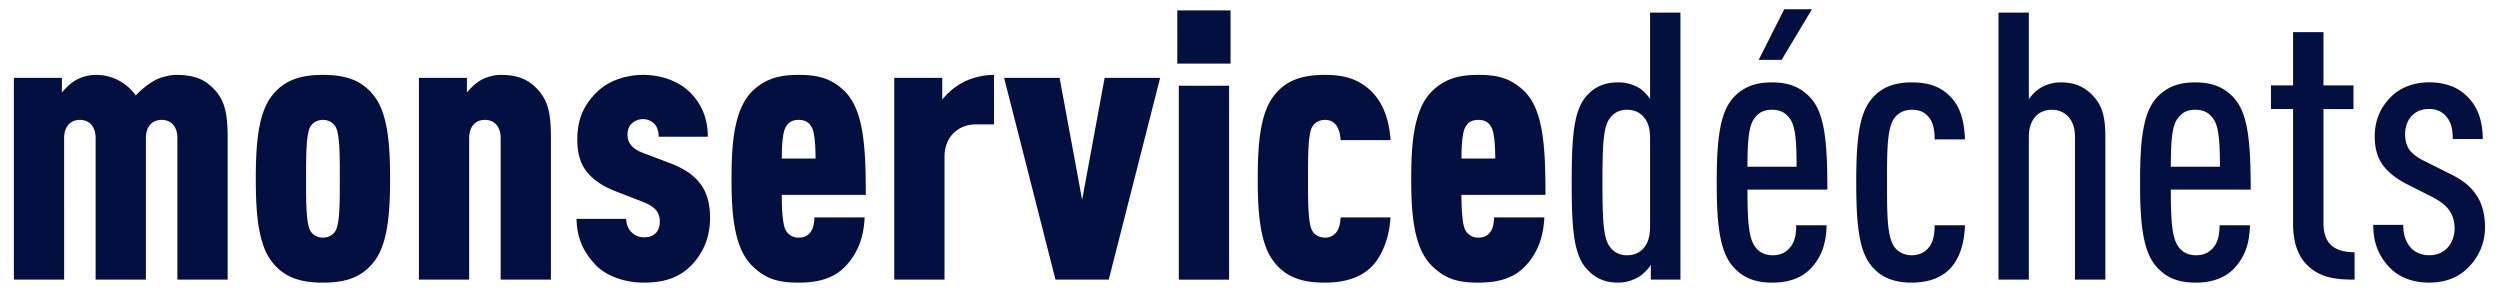 <svg width="135" height="16" viewBox="0 0 135 16" fill="none" xmlns="http://www.w3.org/2000/svg"><path d="M12.293 15.1V7.426c0-1.357-.183-1.945-.608-2.471-.527-.628-1.114-.911-2.187-.911-.263 0-.77.101-1.073.263-.405.202-.79.526-1.094.85a2.603 2.603 0 0 0-2.167-1.113c-.344 0-.728.101-1.032.263-.304.162-.567.425-.79.688v-.79H.75V15.1h2.713V7.466c0-.668.365-.992.851-.992s.85.324.85.992V15.1h2.714V7.466c0-.668.364-.992.85-.992s.851.324.851.992V15.1h2.713Zm8.771-5.447c0-1.458-.06-3.28-.75-4.313-.708-1.053-1.72-1.296-2.875-1.296-1.154 0-2.167.243-2.875 1.296-.689 1.032-.75 2.855-.75 4.313 0 1.458.061 3.28.75 4.313.708 1.053 1.72 1.296 2.875 1.296 1.154 0 2.167-.243 2.876-1.296.688-1.032.749-2.855.749-4.313Zm-2.714 0c0 1.235 0 2.308-.202 2.754-.142.304-.446.425-.709.425-.263 0-.567-.121-.709-.425-.202-.446-.202-1.519-.202-2.754s0-2.309.202-2.754c.142-.304.446-.425.71-.425.262 0 .566.121.708.425.202.446.202 1.519.202 2.754Zm11.4 5.447V7.426c0-1.357-.183-1.945-.608-2.471-.526-.628-1.114-.911-2.106-.911-.344 0-.729.101-1.033.263-.303.162-.567.425-.79.688v-.79h-2.591V15.1h2.713V7.466c0-.668.365-.992.85-.992.487 0 .851.324.851.992V15.1h2.714Zm8.593-3.341c0-.81-.202-1.397-.486-1.782-.364-.506-.87-.85-1.64-1.154l-1.498-.567c-.324-.122-.567-.284-.689-.486a.768.768 0 0 1-.142-.486c0-.263.061-.466.223-.608a.878.878 0 0 1 1.235.02c.142.163.223.405.223.689h2.653c0-1.114-.425-1.883-1.013-2.45-.607-.567-1.518-.891-2.47-.891-.972 0-1.924.324-2.572.992-.607.628-.992 1.337-.992 2.511 0 .628.121 1.114.364 1.519.345.546.912.951 1.681 1.255l1.519.588c.304.121.547.263.709.465a.973.973 0 0 1 .182.608c0 .223-.081.486-.223.607-.202.182-.364.223-.648.223a.918.918 0 0 1-.668-.284c-.162-.162-.263-.405-.284-.708h-2.673c.02 1.093.405 1.822 1.033 2.49.608.628 1.62.952 2.592.952s1.843-.202 2.552-.911c.567-.587 1.032-1.397 1.032-2.592Zm8.409-1.235c0-2.511-.101-4.516-1.093-5.549-.77-.79-1.58-.931-2.532-.931-.91 0-1.782.142-2.551.931-.992 1.033-1.073 3.038-1.073 4.678 0 1.64.08 3.645 1.073 4.657.77.79 1.519.952 2.551.952 1.134 0 1.965-.263 2.572-.931.709-.77.952-1.681.992-2.592h-2.713c0 .182-.04.506-.142.688-.142.264-.364.405-.709.405a.764.764 0 0 1-.708-.425c-.162-.304-.203-1.154-.203-1.883h4.536ZM44.04 8.56h-1.823c0-.932.081-1.459.203-1.681.141-.263.344-.405.708-.405.365 0 .567.141.71.405.12.223.202.749.202 1.68Zm9.636-1.843V4.044a3.73 3.73 0 0 0-1.6.364 3.555 3.555 0 0 0-1.194.972V4.206H48.29V15.1h2.714V8.458c0-1.093.769-1.741 1.68-1.741h.992Zm8.971-2.511H59.65l-1.215 6.581-1.216-6.581h-2.997L56.997 15.1h2.875l2.775-10.894ZM66.369 15.1V4.631h-2.713v10.47h2.713Zm.081-11.664V.561h-2.876v2.875h2.876Zm8.638 8.303h-2.693c-.02.243-.04.486-.182.729a.75.75 0 0 1-.668.364c-.264 0-.567-.121-.71-.425-.202-.446-.202-1.519-.202-2.754s0-2.309.203-2.754c.142-.304.445-.425.709-.425.324 0 .526.141.648.344.141.223.182.506.202.75h2.693c-.06-1.013-.364-2.005-1.073-2.674-.709-.668-1.498-.85-2.47-.85-1.155 0-2.167.243-2.876 1.296-.688 1.032-.75 2.855-.75 4.313 0 1.458.062 3.28.75 4.313.709 1.053 1.721 1.296 2.876 1.296 1.053 0 1.923-.263 2.51-.85.628-.628.973-1.66 1.033-2.673Zm8.367-1.215c0-2.511-.101-4.516-1.093-5.549-.77-.79-1.58-.931-2.531-.931-.912 0-1.782.142-2.552.931-.992 1.033-1.073 3.038-1.073 4.678 0 1.64.08 3.645 1.073 4.657.77.79 1.519.952 2.552.952 1.133 0 1.964-.263 2.571-.931.709-.77.952-1.681.992-2.592h-2.713c0 .182-.04.506-.142.688-.142.264-.364.405-.709.405a.764.764 0 0 1-.708-.425c-.162-.304-.203-1.154-.203-1.883h4.536ZM80.742 8.56h-1.823c0-.932.081-1.459.203-1.681.141-.263.344-.405.709-.405.364 0 .566.141.708.405.122.223.203.749.203 1.68Zm10.002 6.54V.682h-1.64V5.34c-.162-.223-.385-.466-.587-.587a2.162 2.162 0 0 0-1.134-.304c-.77 0-1.317.263-1.742.77-.668.789-.77 2.207-.77 4.636 0 2.43.102 3.848.77 4.617.466.547 1.013.79 1.742.79.405 0 .79-.121 1.134-.324.182-.101.526-.445.627-.648v.81h1.6Zm-1.64-2.855c0 .567-.142.952-.405 1.215-.223.223-.506.324-.85.324-.385 0-.69-.162-.892-.425-.364-.446-.425-1.337-.425-3.504 0-2.166.06-3.057.425-3.503.203-.263.507-.425.891-.425.345 0 .628.101.85.324.264.263.406.628.406 1.195v4.799Zm9.573-2.005c0-2.592-.142-4.151-.932-4.981-.547-.588-1.215-.81-2.066-.81-.85 0-1.518.223-2.065.81-.77.83-.911 2.39-.911 4.596 0 2.188.141 3.767.931 4.597.547.588 1.195.81 2.086.81.85 0 1.56-.243 2.066-.77.587-.627.83-1.356.85-2.328h-1.64c0 .506-.081.911-.344 1.215-.264.304-.567.405-.932.405-.425 0-.75-.182-.931-.446-.365-.465-.426-1.437-.426-3.098h4.314Zm-1.661-1.235h-2.653c0-1.519.081-2.268.405-2.653.203-.263.466-.425.912-.425.445 0 .728.162.931.425.324.385.405 1.134.405 2.653ZM97.846.5h-1.498L94.97 3.234h1.235L97.846.5Zm8.264 11.664h-1.641c0 .486-.06.911-.344 1.235-.202.243-.526.385-.891.385-.385 0-.729-.162-.931-.446-.385-.526-.405-1.6-.405-3.482 0-1.904.02-2.977.405-3.484.202-.283.546-.445.931-.445.405 0 .689.122.911.385.284.344.324.79.324 1.215h1.641c-.041-.891-.203-1.762-.851-2.37-.547-.526-1.195-.708-2.045-.708-.891 0-1.681.263-2.207.972-.648.83-.77 2.308-.77 4.434 0 2.106.122 3.605.77 4.435.526.709 1.316.972 2.207.972.85 0 1.559-.223 2.065-.729.547-.567.79-1.377.831-2.369Zm7.579 2.936V7.385c0-1.134-.202-1.701-.627-2.167-.446-.506-.993-.77-1.782-.77-.426 0-.81.122-1.134.325a2.026 2.026 0 0 0-.588.587V.682h-1.64V15.1h1.64V7.385c0-.972.547-1.458 1.236-1.458.688 0 1.255.486 1.255 1.458V15.1h1.64Zm7.848-4.86c0-2.592-.142-4.151-.932-4.981-.546-.588-1.215-.81-2.065-.81-.851 0-1.519.223-2.066.81-.769.83-.911 2.39-.911 4.596 0 2.188.142 3.767.932 4.597.546.588 1.194.81 2.085.81.851 0 1.56-.243 2.066-.77.587-.627.83-1.356.85-2.328h-1.64c0 .506-.081.911-.344 1.215-.263.304-.567.405-.932.405-.425 0-.749-.182-.931-.446-.365-.465-.425-1.437-.425-3.098h4.313Zm-1.661-1.235h-2.652c0-1.519.081-2.268.405-2.653.202-.263.465-.425.911-.425.445 0 .729.162.931.425.324.385.405 1.134.405 2.653Zm7.271 6.095v-1.478c-1.093 0-1.68-.466-1.68-1.58V5.888h1.62V4.61h-1.62V1.735h-1.641v2.876h-1.194v1.276h1.194v6.216c0 1.094.324 1.863.912 2.35.668.566 1.478.647 2.409.647Zm7.043-2.855c0-.668-.162-1.255-.446-1.68-.304-.487-.769-.851-1.478-1.195l-1.336-.67c-.426-.202-.729-.445-.871-.688a1.54 1.54 0 0 1-.183-.77c0-.385.122-.749.385-1.012.223-.223.527-.345.911-.345.324 0 .648.102.891.365.264.284.385.648.385 1.255h1.62c0-1.032-.304-1.782-.85-2.308-.507-.506-1.215-.75-2.046-.75-.81 0-1.539.264-2.065.79-.527.527-.871 1.215-.871 2.127 0 .546.102.992.324 1.377.264.445.749.87 1.438 1.215l1.357.688c.425.223.729.446.931.75.182.283.263.587.263.951 0 .425-.162.81-.404 1.053-.264.264-.568.385-.993.385-.324 0-.688-.122-.931-.365-.304-.324-.446-.729-.446-1.275h-1.62c0 .951.284 1.68.891 2.308.506.527 1.256.81 2.106.81.851 0 1.58-.243 2.147-.83a3.017 3.017 0 0 0 .891-2.187Z" fill="#030F40"/></svg>